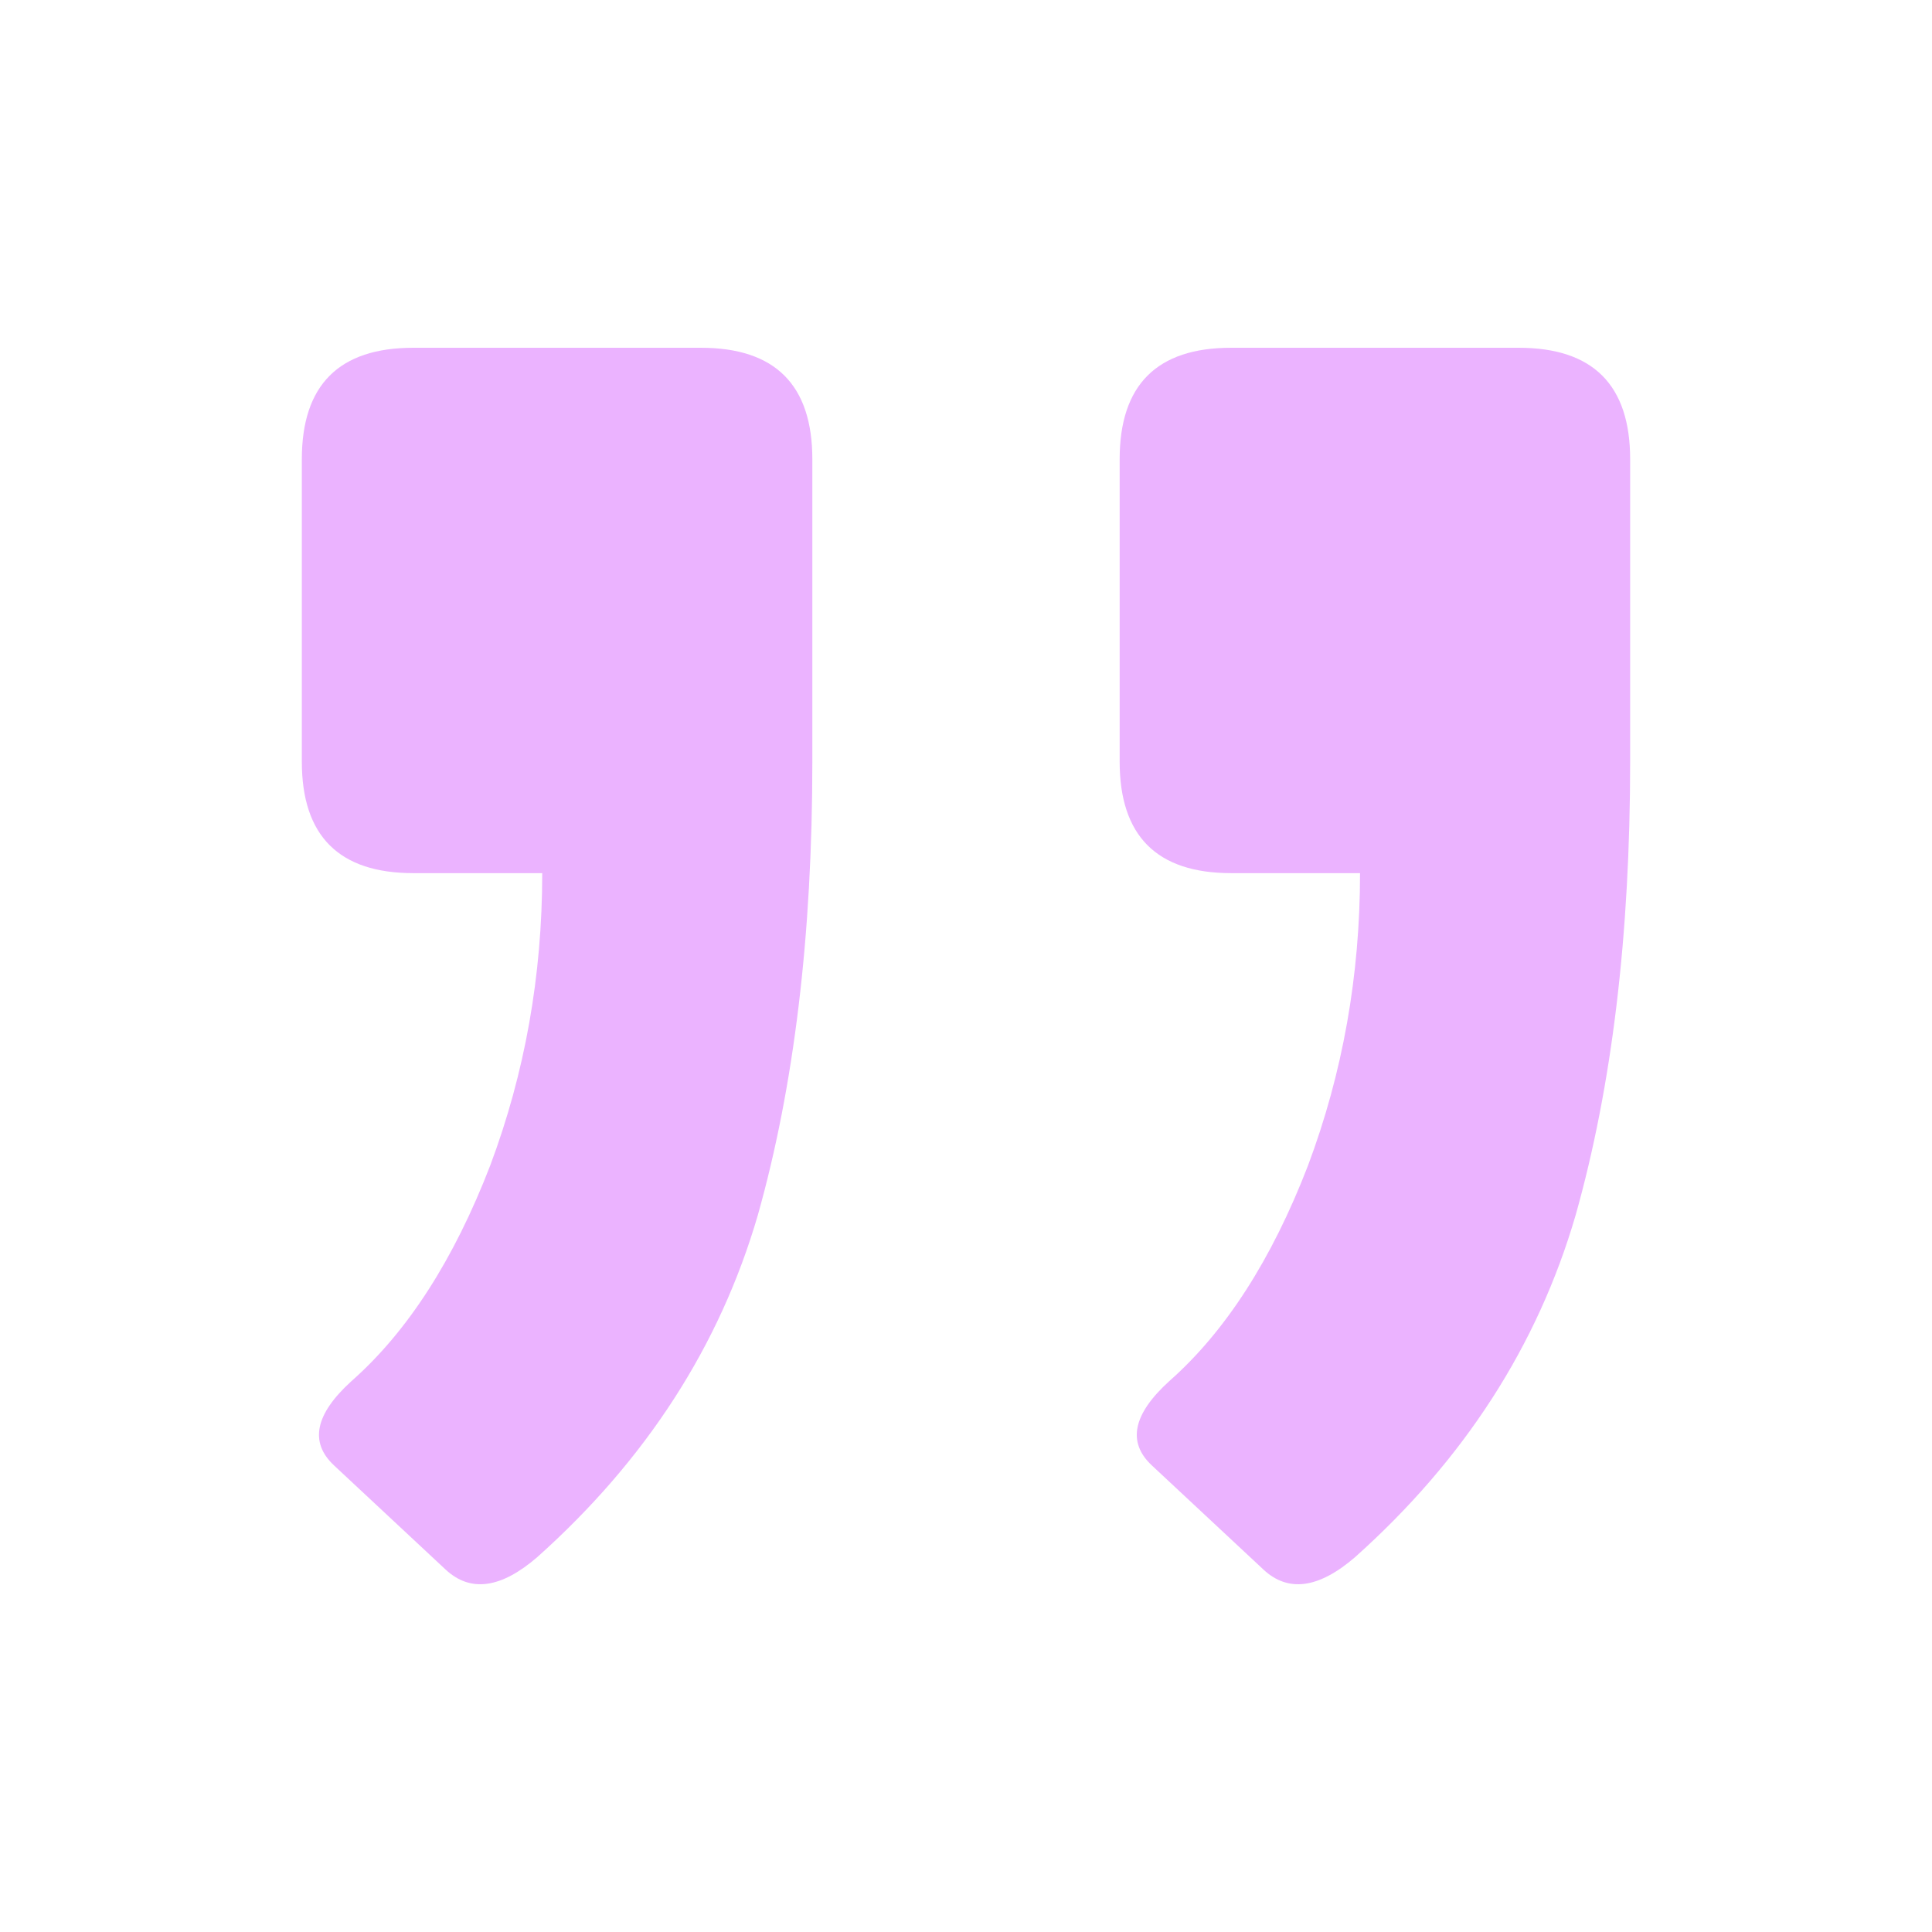 <svg width="128" height="128" viewBox="0 0 128 128" fill="none" xmlns="http://www.w3.org/2000/svg">
<path d="M27.386 57.848C22.46 57.848 19.997 55.385 19.997 50.459L19.997 30.428C19.997 25.503 22.46 23.04 27.386 23.04L46.432 23.04C51.358 23.04 53.82 25.503 53.82 30.428L53.82 50.459C53.82 61.953 52.616 71.968 50.208 80.506C47.691 89.153 42.82 96.706 35.595 103.164C33.187 105.244 31.162 105.517 29.52 103.985L22.132 97.089C20.49 95.556 20.873 93.696 23.281 91.507C27.003 88.223 30.068 83.461 32.476 77.222C34.775 71.092 35.924 64.634 35.924 57.848L27.386 57.848ZM81.568 57.848C76.642 57.848 74.18 55.385 74.18 50.459L74.18 30.428C74.18 25.503 76.642 23.04 81.568 23.04L100.614 23.04C105.54 23.04 108.002 25.503 108.002 30.428L108.002 50.459C108.002 61.953 106.798 71.968 104.39 80.506C101.873 89.153 97.002 96.706 89.778 103.164C87.369 105.244 85.344 105.517 83.703 103.985L76.314 97.089C74.672 95.556 75.055 93.696 77.463 91.507C81.185 88.223 84.25 83.461 86.658 77.222C88.957 71.092 90.106 64.634 90.106 57.848L81.568 57.848Z" fill="#BD00FF" fill-opacity="0.3"/>
</svg>
